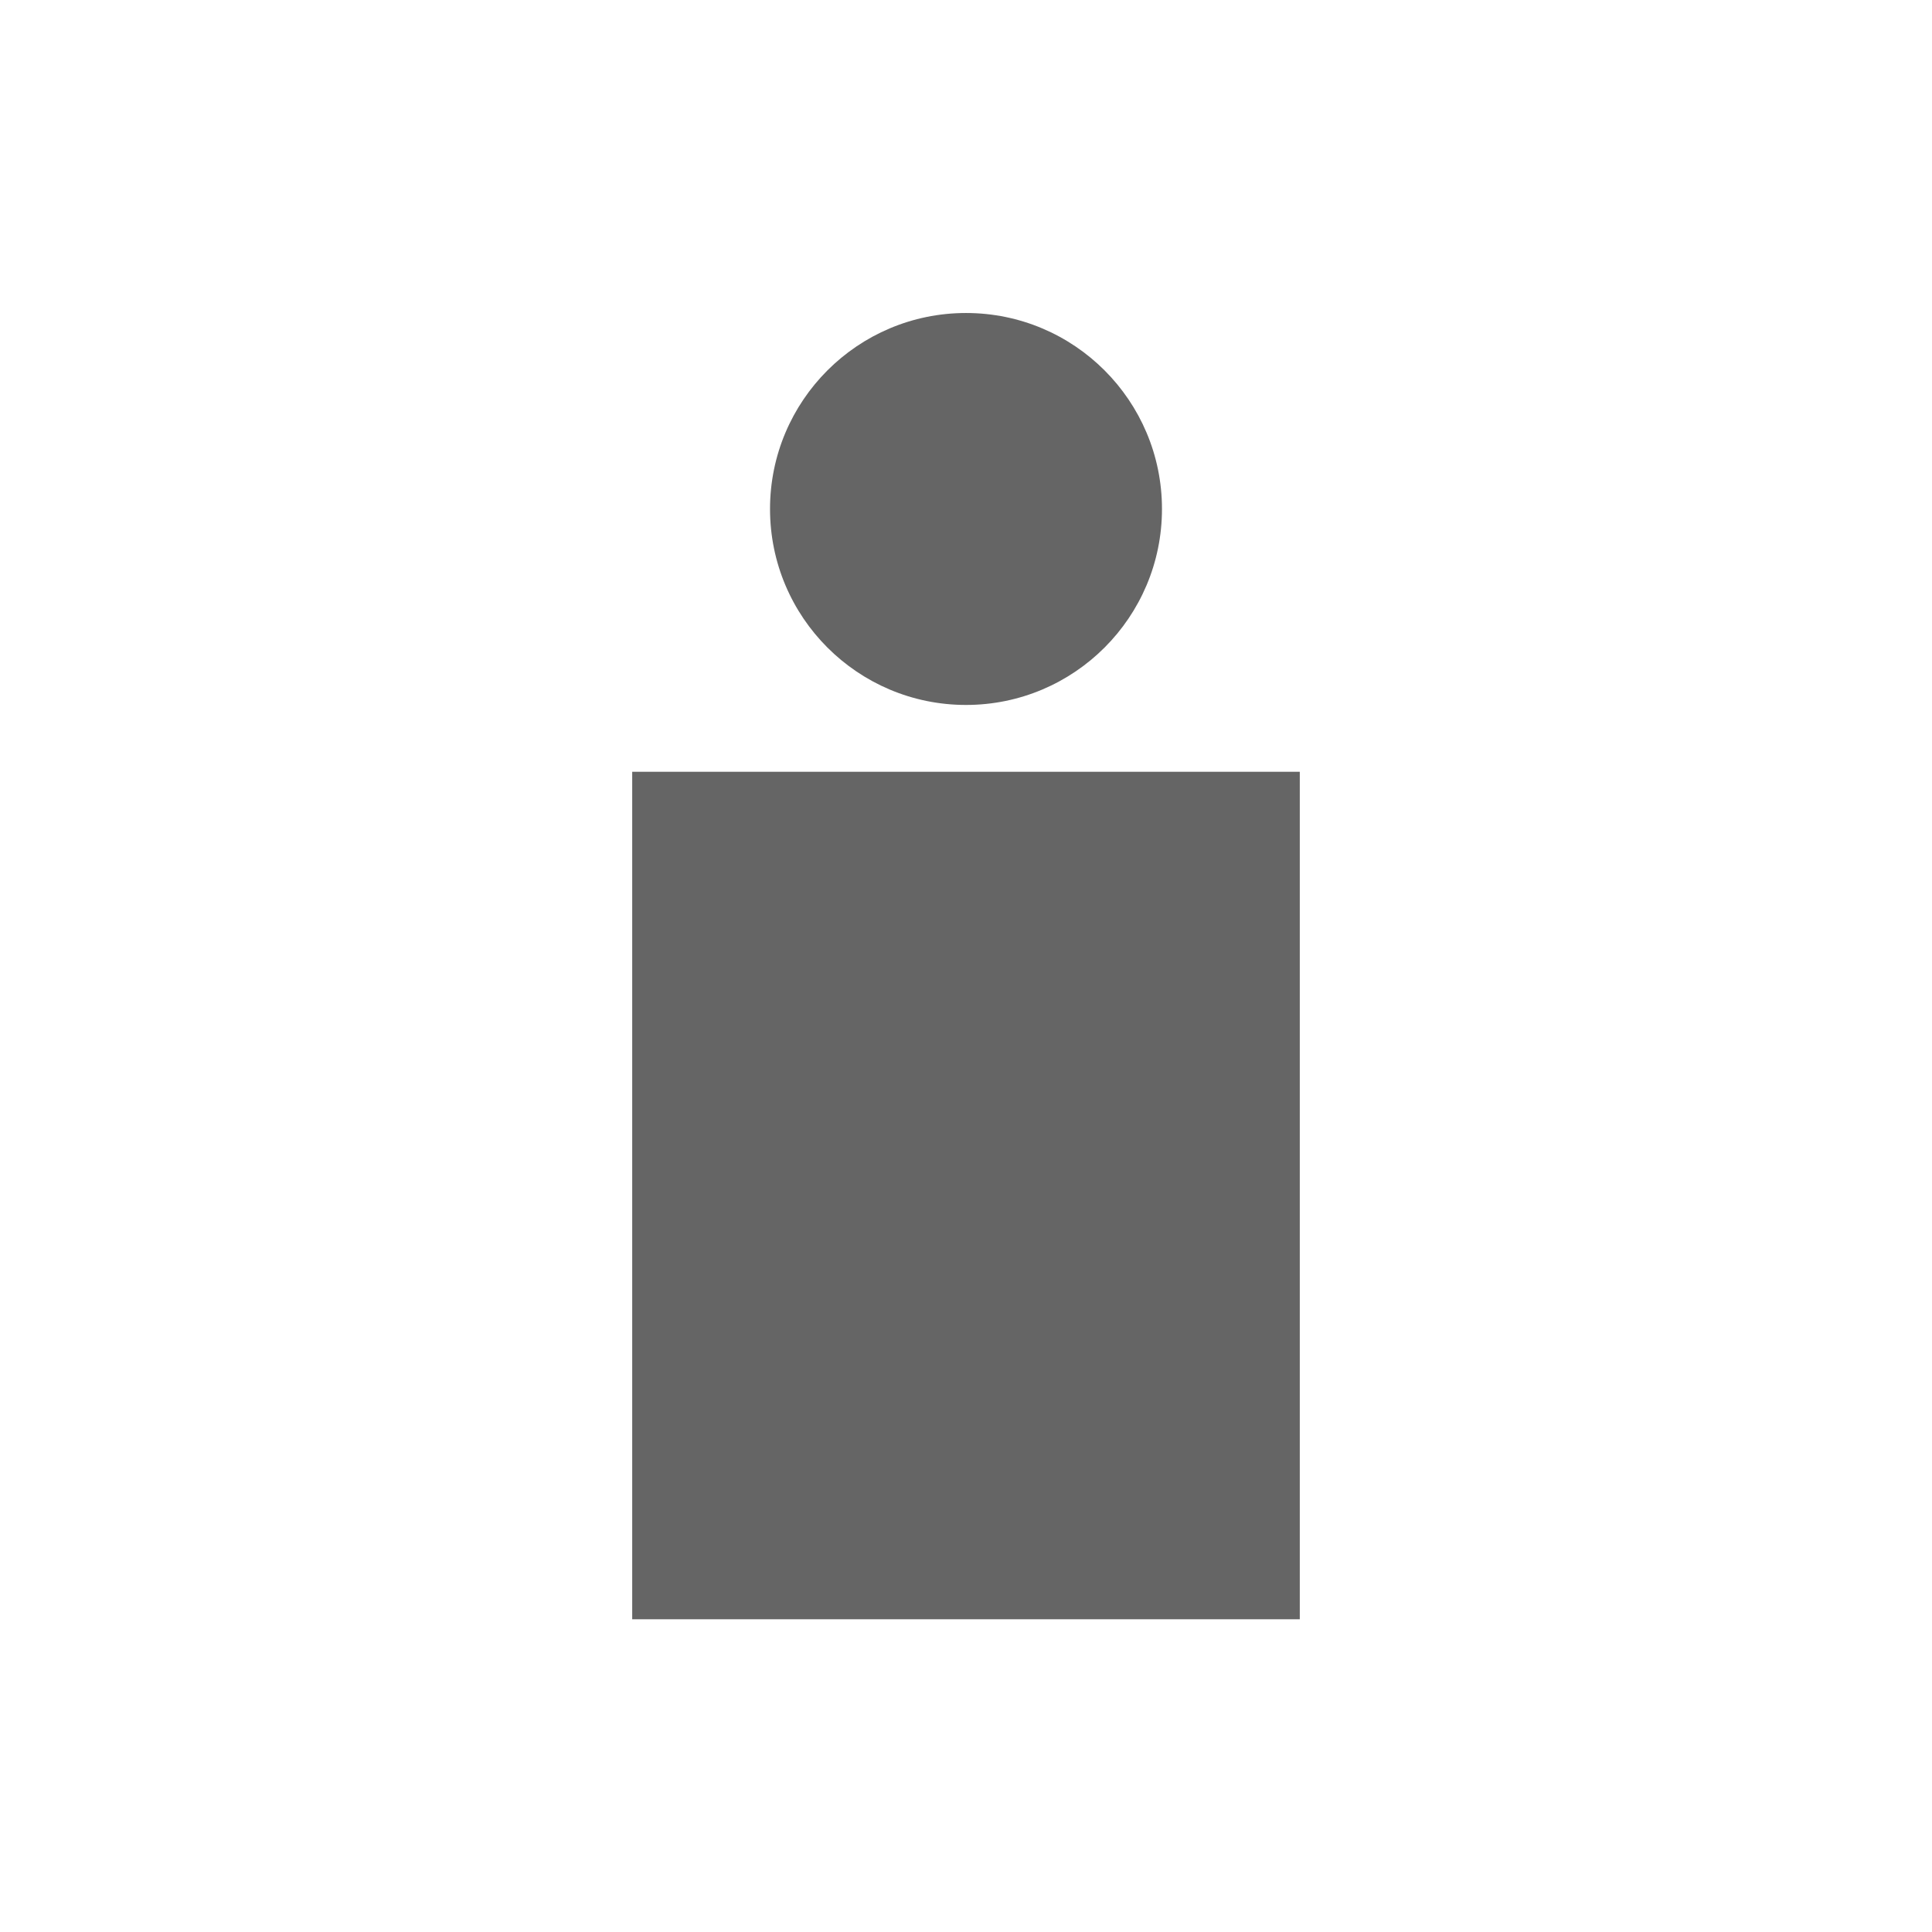<?xml version="1.0" encoding="UTF-8" standalone="no" ?>
<!DOCTYPE svg PUBLIC "-//W3C//DTD SVG 1.1//EN" "http://www.w3.org/Graphics/SVG/1.1/DTD/svg11.dtd">
<svg xmlns="http://www.w3.org/2000/svg" xmlns:xlink="http://www.w3.org/1999/xlink" version="1.1" width="3em" height="3em" viewBox="0 0 1080 1080" xml:space="preserve">
<defs>
</defs>
<g transform="matrix(1 0 0 1 540 540)" id="e4cb57f8-690a-41a1-a3ec-b559739fe896"  >
<rect style="stroke: none; stroke-width: 1; stroke-dasharray: none; stroke-linecap: butt; stroke-dashoffset: 0; stroke-linejoin: miter; stroke-miterlimit: 4; fill: rgb(255,255,255); fill-rule: nonzero; opacity: 1; visibility: hidden;" vector-effect="non-scaling-stroke"  x="-540" y="-540" rx="0" ry="0" width="1080" height="1080" />
</g>
<g transform="matrix(1 0 0 1 540 540)" id="14238074-c5dd-4a57-853f-ea3c5fcae52d"  >
</g>
<g transform="matrix(5.64 0 0 7.16 540 668.31)" id="cbc1e675-f879-441b-b36b-7c579cf67731"  >
<rect style="stroke: rgb(0,0,0); stroke-width: 0; stroke-dasharray: none; stroke-linecap: butt; stroke-dashoffset: 0; stroke-linejoin: miter; stroke-miterlimit: 4; fill: rgb(101,101,101); fill-rule: nonzero; opacity: 1;" vector-effect="non-scaling-stroke"  x="-33.084" y="-33.084" rx="0" ry="0" width="66.167" height="66.167" />
</g>
<g transform="matrix(3.13 0 0 3.13 540 284.52)" id="62e74ac7-5795-41d4-a8e5-2507da6ff017"  >
<circle style="stroke: rgb(0,0,0); stroke-width: 0; stroke-dasharray: none; stroke-linecap: butt; stroke-dashoffset: 0; stroke-linejoin: miter; stroke-miterlimit: 4; fill: rgb(101,101,101); fill-rule: nonzero; opacity: 1;" vector-effect="non-scaling-stroke"  cx="0" cy="0" r="35" />
</g>
</svg>
